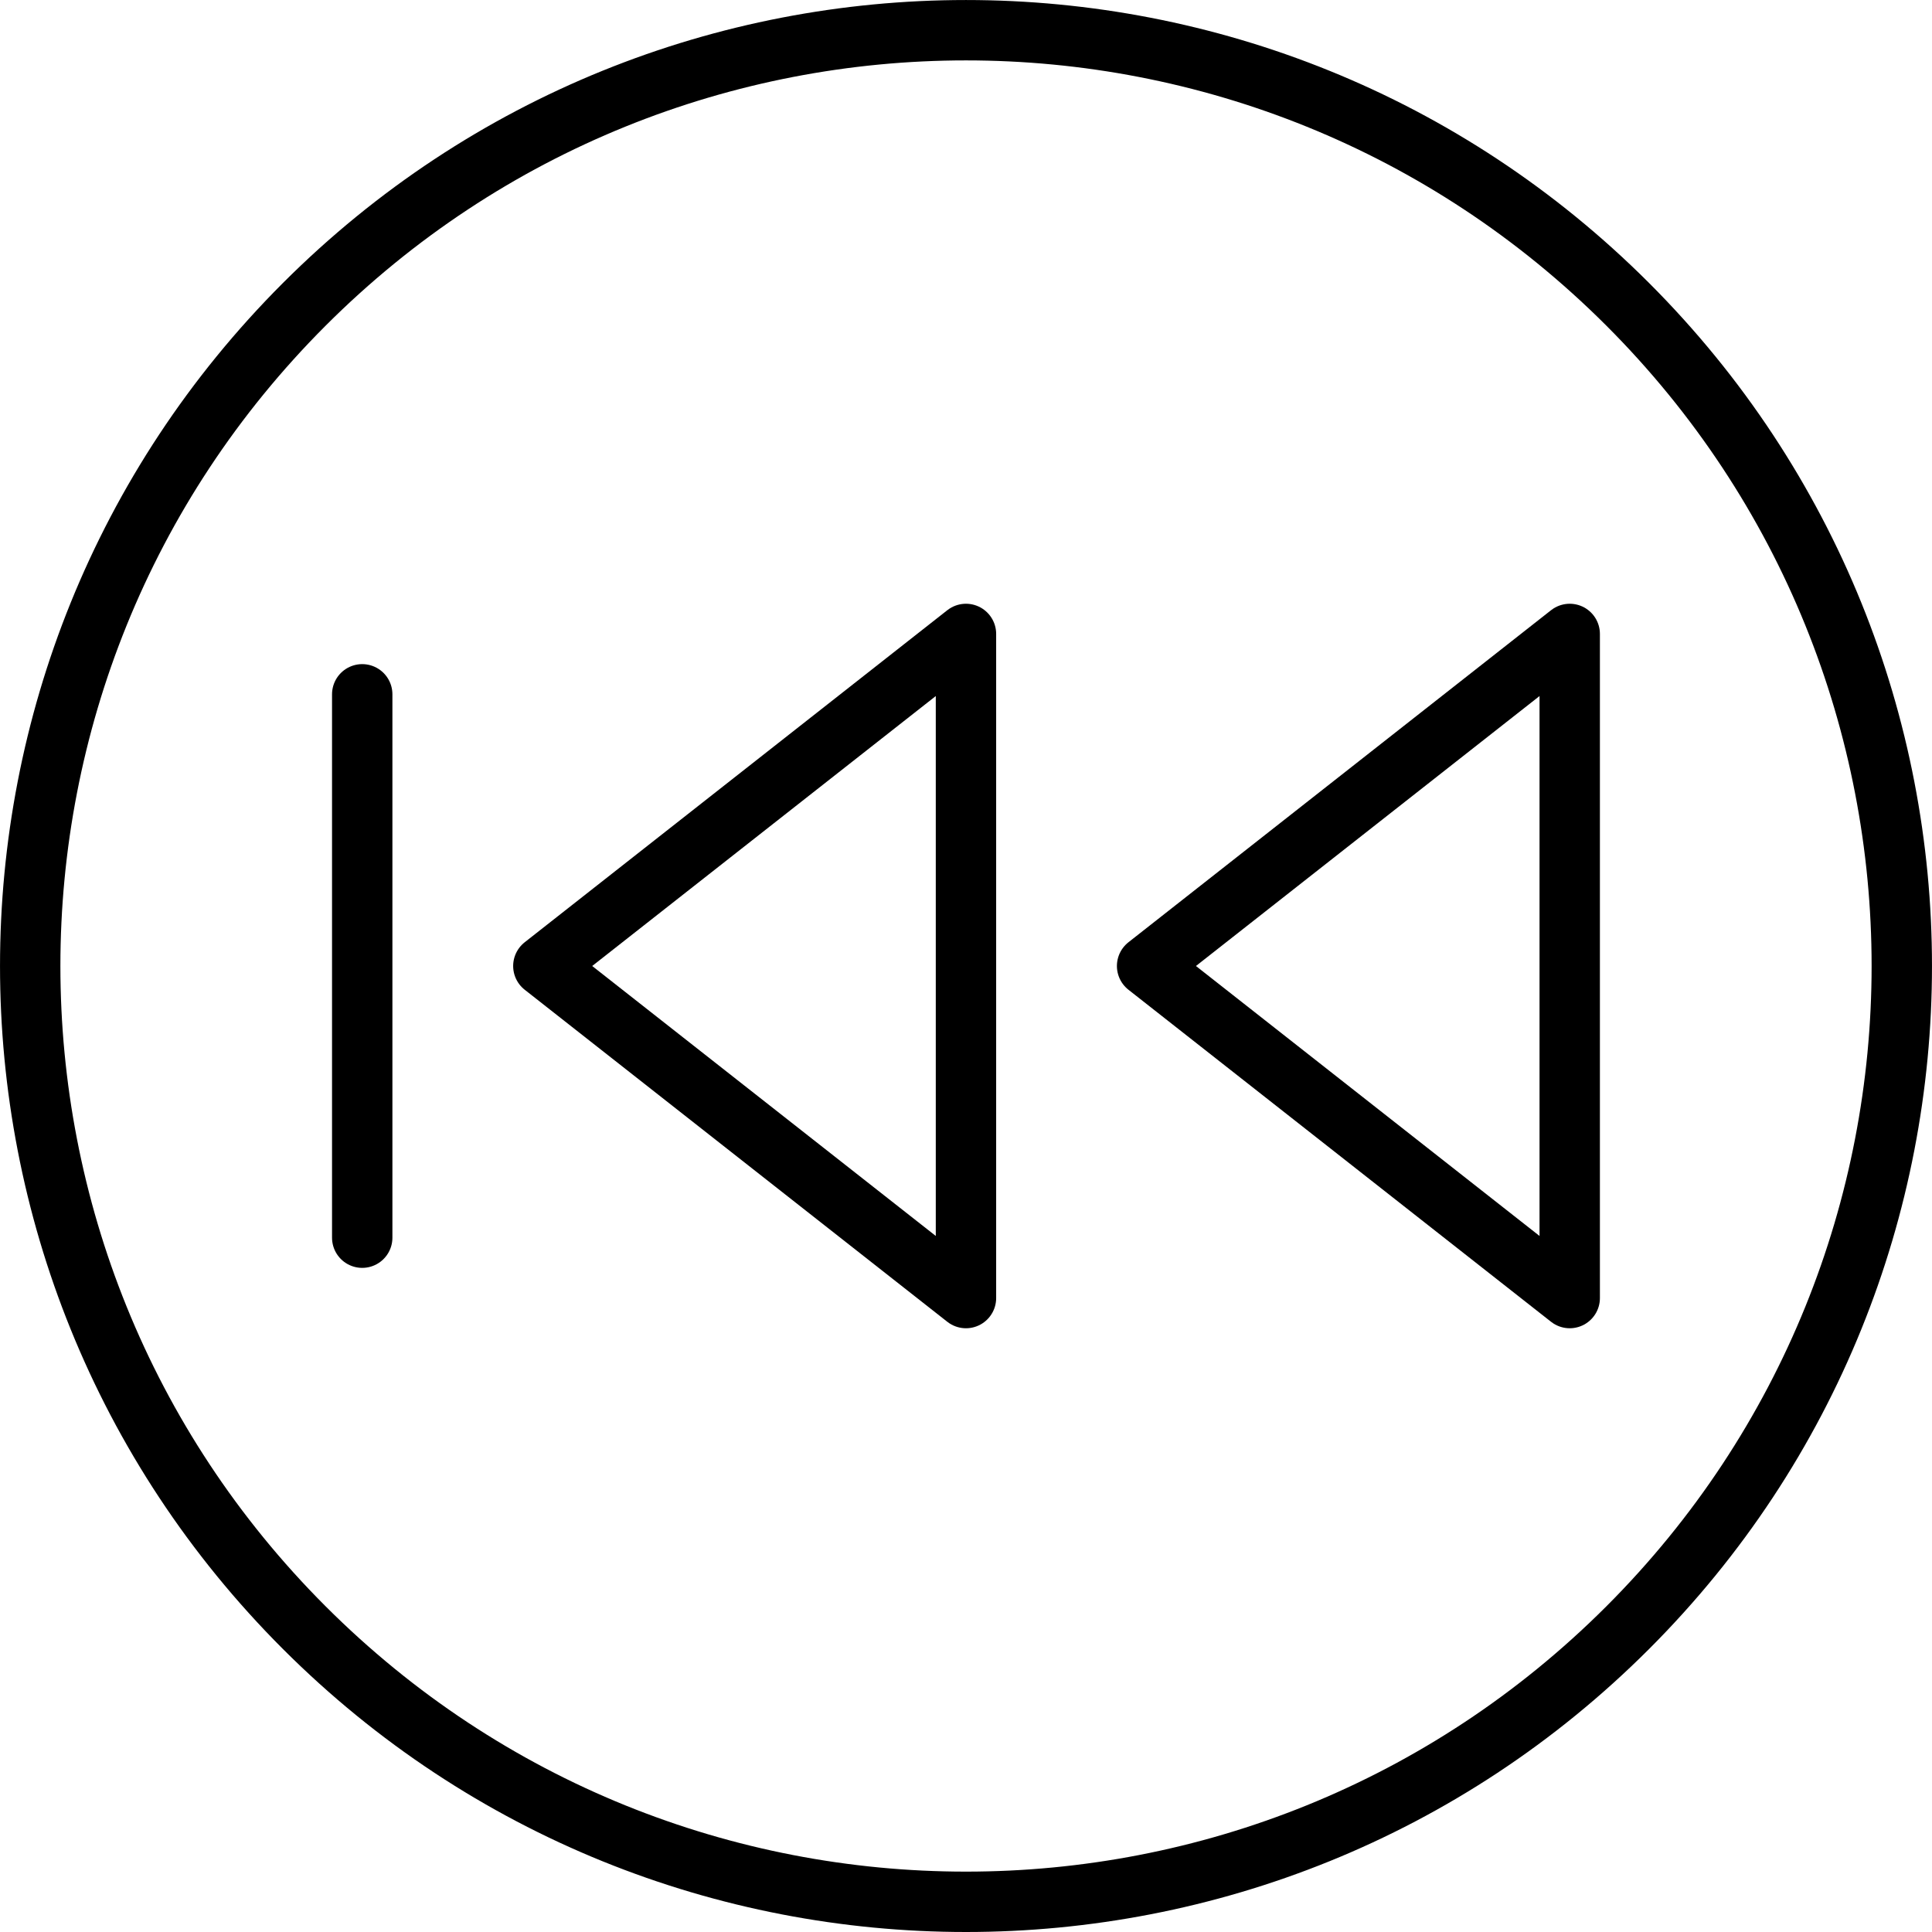 <?xml version="1.0" encoding="UTF-8" standalone="no"?>
<svg width="64px" height="64px" viewBox="0 0 64 64" version="1.1" xmlns="http://www.w3.org/2000/svg" xmlns:xlink="http://www.w3.org/1999/xlink">
    <!-- Generator: Sketch 45.2 (43514) - http://www.bohemiancoding.com/sketch -->
    <title>Begining Button</title>
    <desc>Created with Sketch.</desc>
    <defs></defs>
    <g id="begining-button" stroke="none" stroke-width="1" fill="none" fill-rule="evenodd">
        <g id="begining-button" transform="translate(-80, -685)" stroke="currentColor" stroke-width="2">
            <g id="begining-button" transform="translate(81, 686)">
                <polygon id="Stroke-24" stroke-linejoin="round" points="30.999 42 16.999 31 30.999 20"></polygon>
                <polygon id="Stroke-26" stroke-linejoin="round" points="50.999 42 36.999 31 50.999 20"></polygon>
                <path d="M10.999,40 L10.999,22" id="Stroke-28" stroke-linecap="round" stroke-linejoin="round"></path>
                <path d="M52.92,9.081 C65.026,21.186 65.026,40.813 52.92,52.919 C40.814,65.027 21.186,65.027 9.08,52.919 C-3.026,40.814 -3.026,21.187 9.08,9.081 C21.186,-3.026 40.813,-3.026 52.92,9.081 Z" id="Stroke-30"></path>
            </g>
        </g>
    </g>
</svg>